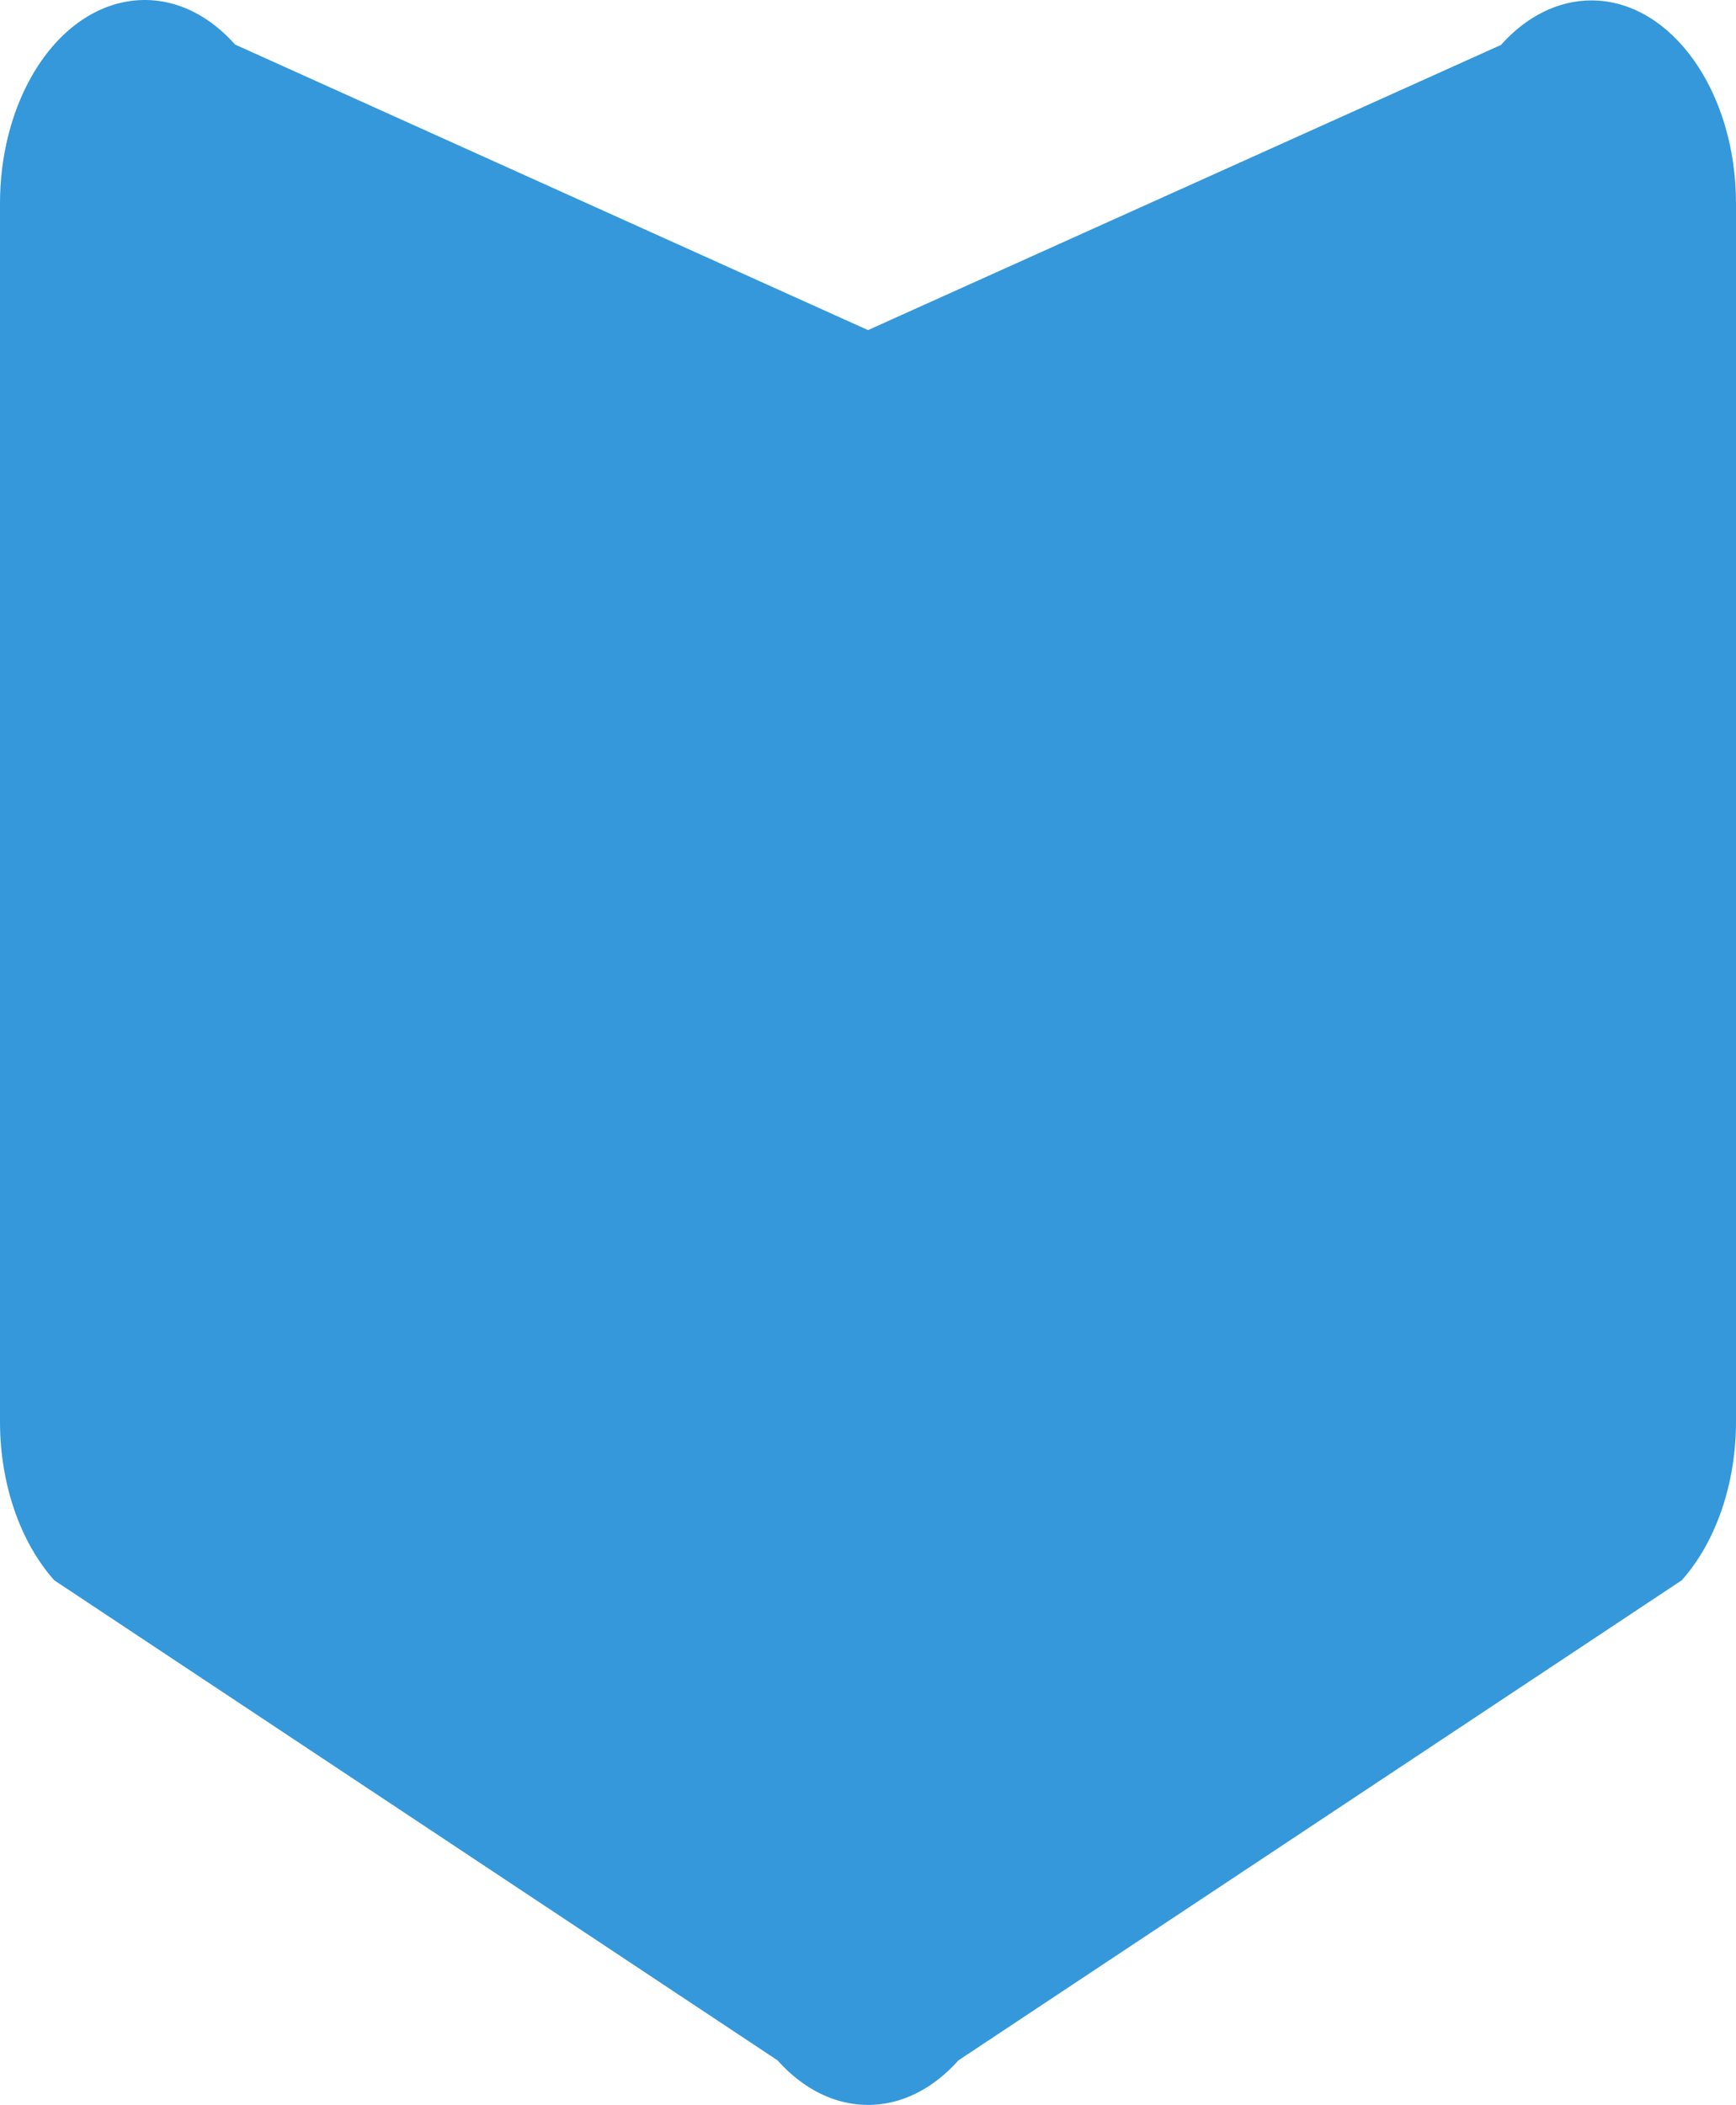 <?xml version="1.0" encoding="UTF-8" standalone="no"?>
<svg
   enable-background="new 0 0 512 512"
   version="1.1"
   viewBox="0 0 512 620.729"
   xml:space="preserve"
   id="svg4"
   sodipodi:docname="arrow-down-icon.svg"
   width="512"
   height="620.729"
   inkscape:version="1.1.2 (0a00cf5339, 2022-02-04)"
   xmlns:inkscape="http://www.inkscape.org/namespaces/inkscape"
   xmlns:sodipodi="http://sodipodi.sourceforge.net/DTD/sodipodi-0.dtd"
   xmlns="http://www.w3.org/2000/svg"
   xmlns:svg="http://www.w3.org/2000/svg"><defs
   id="defs8" /><sodipodi:namedview
   id="namedview6"
   pagecolor="#ffffff"
   bordercolor="#999999"
   borderopacity="1"
   inkscape:pageshadow="0"
   inkscape:pageopacity="0"
   inkscape:pagecheckerboard="0"
   showgrid="false"
   fit-margin-top="0"
   fit-margin-left="0"
   fit-margin-right="0"
   fit-margin-bottom="0"
   inkscape:zoom="1.4199219"
   inkscape:cx="251.07015"
   inkscape:cy="319.7359"
   inkscape:window-width="2509"
   inkscape:window-height="1391"
   inkscape:window-x="51"
   inkscape:window-y="25"
   inkscape:window-maximized="1"
   inkscape:current-layer="svg4" />

	<path
   d="M 442.67,13.26 256,97.347 69.33,13.134 c -18.39,-20.661 -45.24,-16.493 -59.97,9.32 -6.07,10.654 -9.37,23.89 -9.36,37.519 V 419.301 C 0.01,437.478 5.89,454.659 16,466.014 L 229.33,607.591 c 15.59,17.517 37.75,17.517 53.33,0 l 213.34,-141.577 c 10.11,-11.355 15.99,-28.536 16,-46.713 V 59.973 c -0.01,-33.069 -19.13,-59.865 -42.69,-59.851 -9.69,0.014 -19.08,4.646 -26.64,13.138 z"
   fill="#3498db"
   id="path2"
   style="stroke-width:1.185"
   sodipodi:nodetypes="cccccccccccccc" />

</svg>
